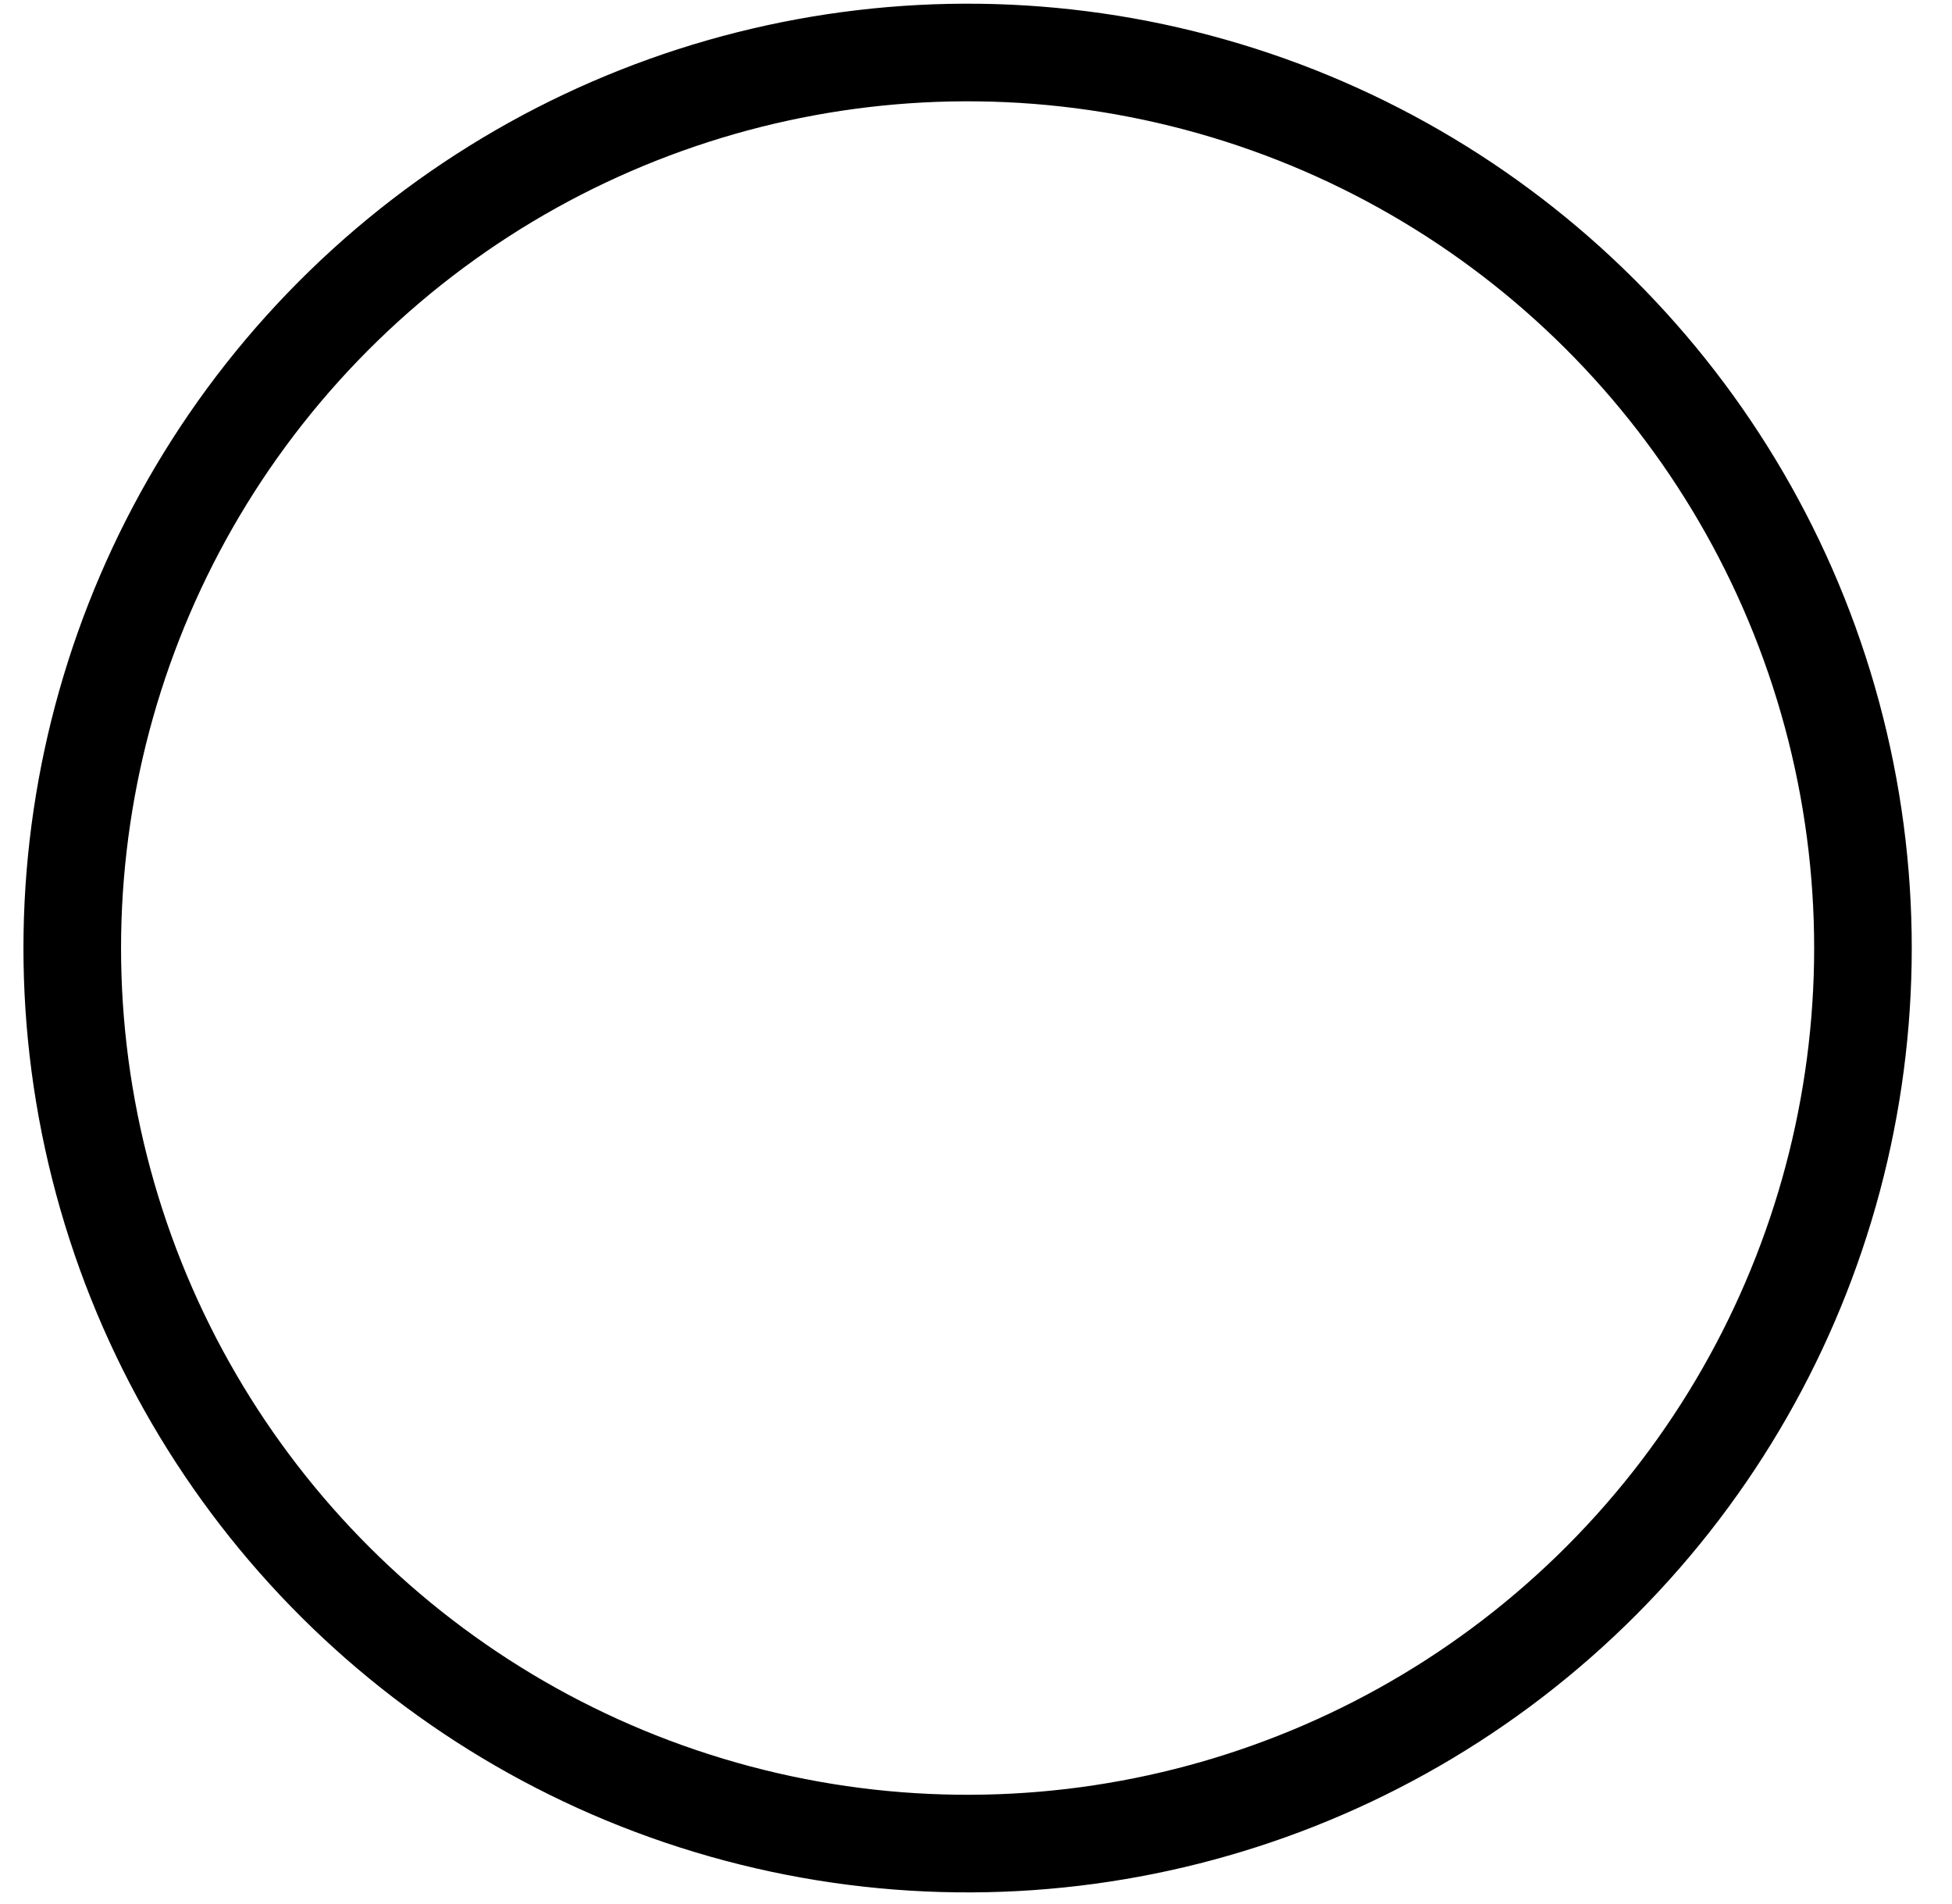 <svg width="40" height="39" viewBox="0 0 40 39" fill="none" xmlns="http://www.w3.org/2000/svg">
<circle cx="19.828" cy="19.423" r="18.347" transform="rotate(45.831 19.828 19.423)" stroke="black" stroke-width="2"/>
</svg>
